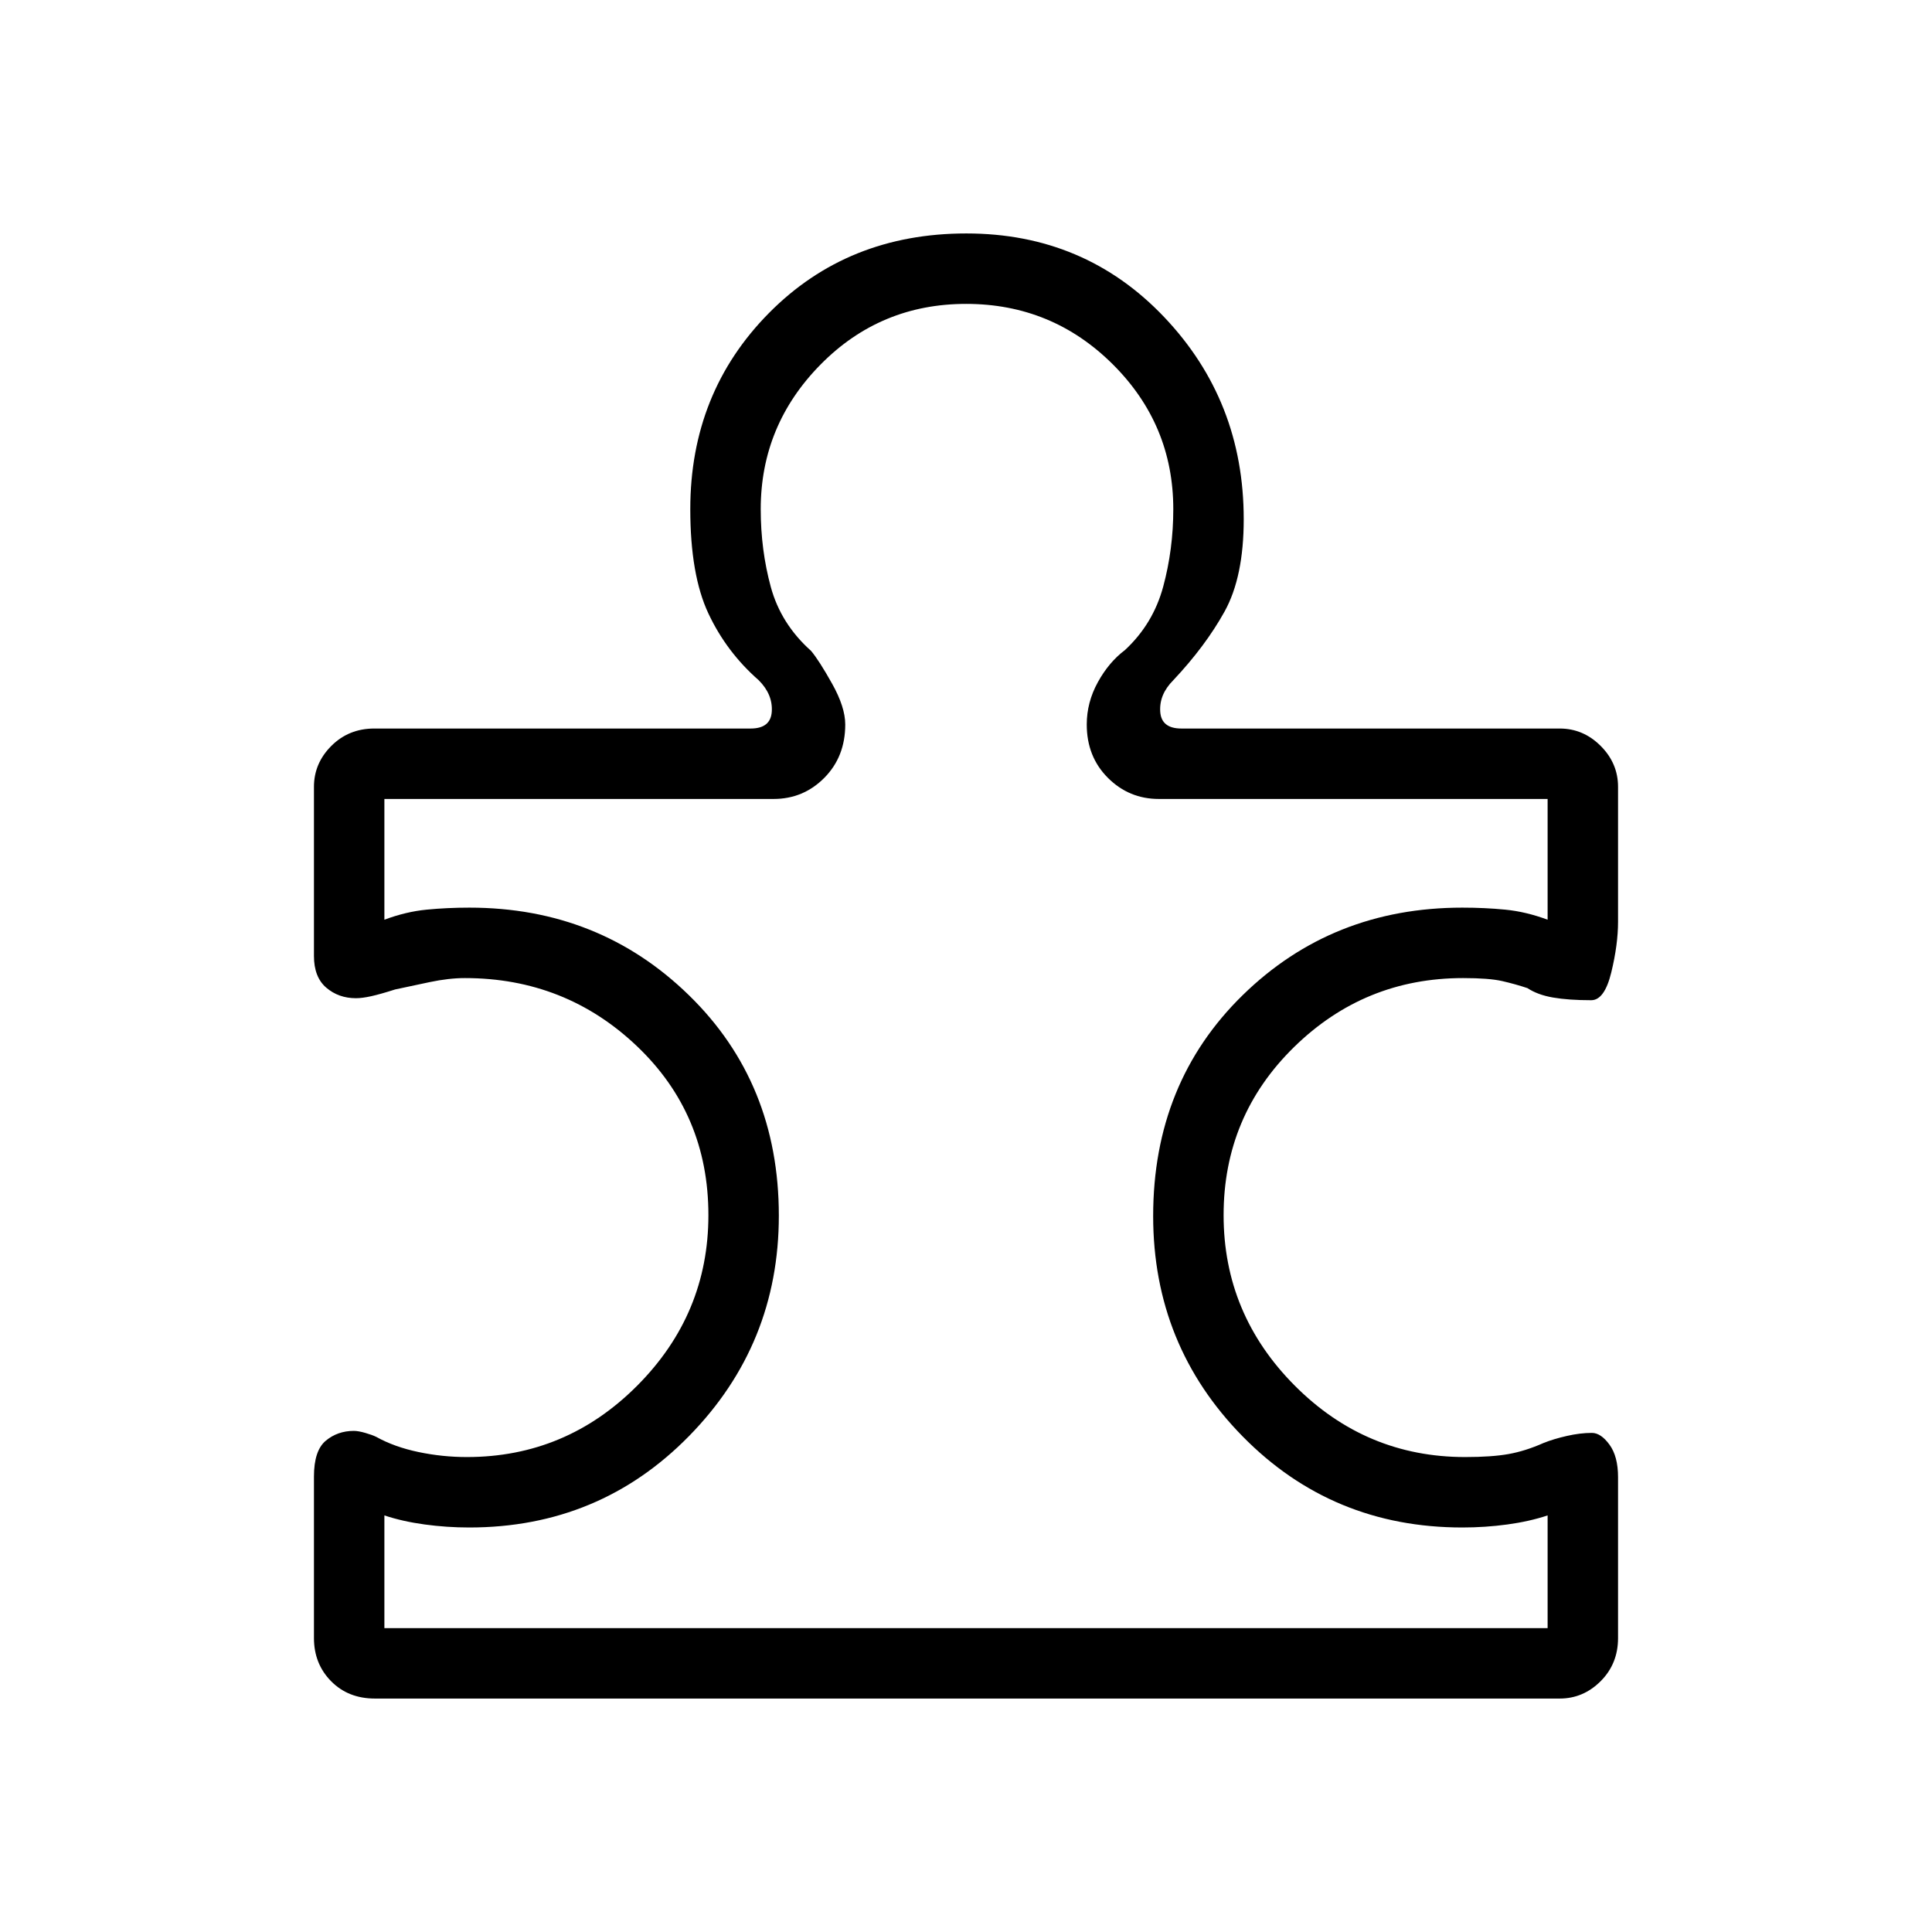 <svg xmlns="http://www.w3.org/2000/svg" height="48" viewBox="0 -960 960 960" width="48"><path d="M156-226.286q0-12.925 5.864-17.819Q167.727-249 175.818-249q2.182 0 5.682 1 3.5 1 5.5 2 9 5 20.915 7.5Q219.829-236 232-236q49.3 0 84.65-35.5Q352-307 352-356.212q0-50.213-35.556-84Q280.888-474 231-474q-7.953 0-17.477 2-9.523 2-17.229 3.667Q189-466 184.5-465q-4.5 1-7.638 1-8.635 0-14.748-5.237Q156-474.474 156-485v-84q0-11.725 8.637-20.362Q173.275-598 186-598h187q10 0 10.5-8.5T377-622q-16-14-25-33.167-9-19.166-9-51.833 0-57.917 39.093-97.458Q421.186-844 480.176-844 539-844 578.5-802.417 618-760.833 618-702q0 28.667-9.5 45.833Q599-639 583-622q-7 7-6.5 15.5T587-598h188q11.725 0 20.362 8.638Q804-580.725 804-569v67q0 11.325-3.358 25.163Q797.283-463 790.667-463q-11.267 0-18.967-1.333Q764-465.667 759-469q-6-2-12.523-3.5Q739.953-474 727-474q-49 0-84 34.288-35 34.287-35 83.5Q608-307 643.35-271.5T728-236q13.302 0 21.651-1.5T767-243q5-2 11.595-3.5Q785.19-248 791-248q4.475 0 8.738 5.837Q804-236.325 804-226v79.917q0 12.808-8.638 21.446Q786.725-116 775-116H186.301Q173-116 164.5-124.637q-8.5-8.638-8.5-21.446v-80.203ZM191-151h578v-56q-9 3-20 4.5t-22.386 1.5q-64.666 0-109.14-45.252Q573-291.504 573-355.752 573-422 617.474-465.5t109.14-43.5q11.111 0 21.373 1 10.263 1 21.013 5v-60H575.829Q561-563 550.5-573.5T540-600q0-11 5.5-21t13.5-16q14-13 19-31.55t5-38.45q0-42.1-30.14-72.05Q522.721-809 480.07-809q-42.65 0-72.36 30.16T378-707q0 20.25 5 38.625t20 31.775q4 4.75 10.5 16.375T420-600q0 16-10.396 26.5Q399.207-563 384.36-563H191v60q10.717-4 20.948-5t21.306-1q64.448 0 109.097 43.544Q387-421.911 387-355.956 387-292 342.45-246.5 297.901-201 233.129-201 222-201 211-202.5q-11-1.5-20-4.5v56Zm289-329Z"/></svg>